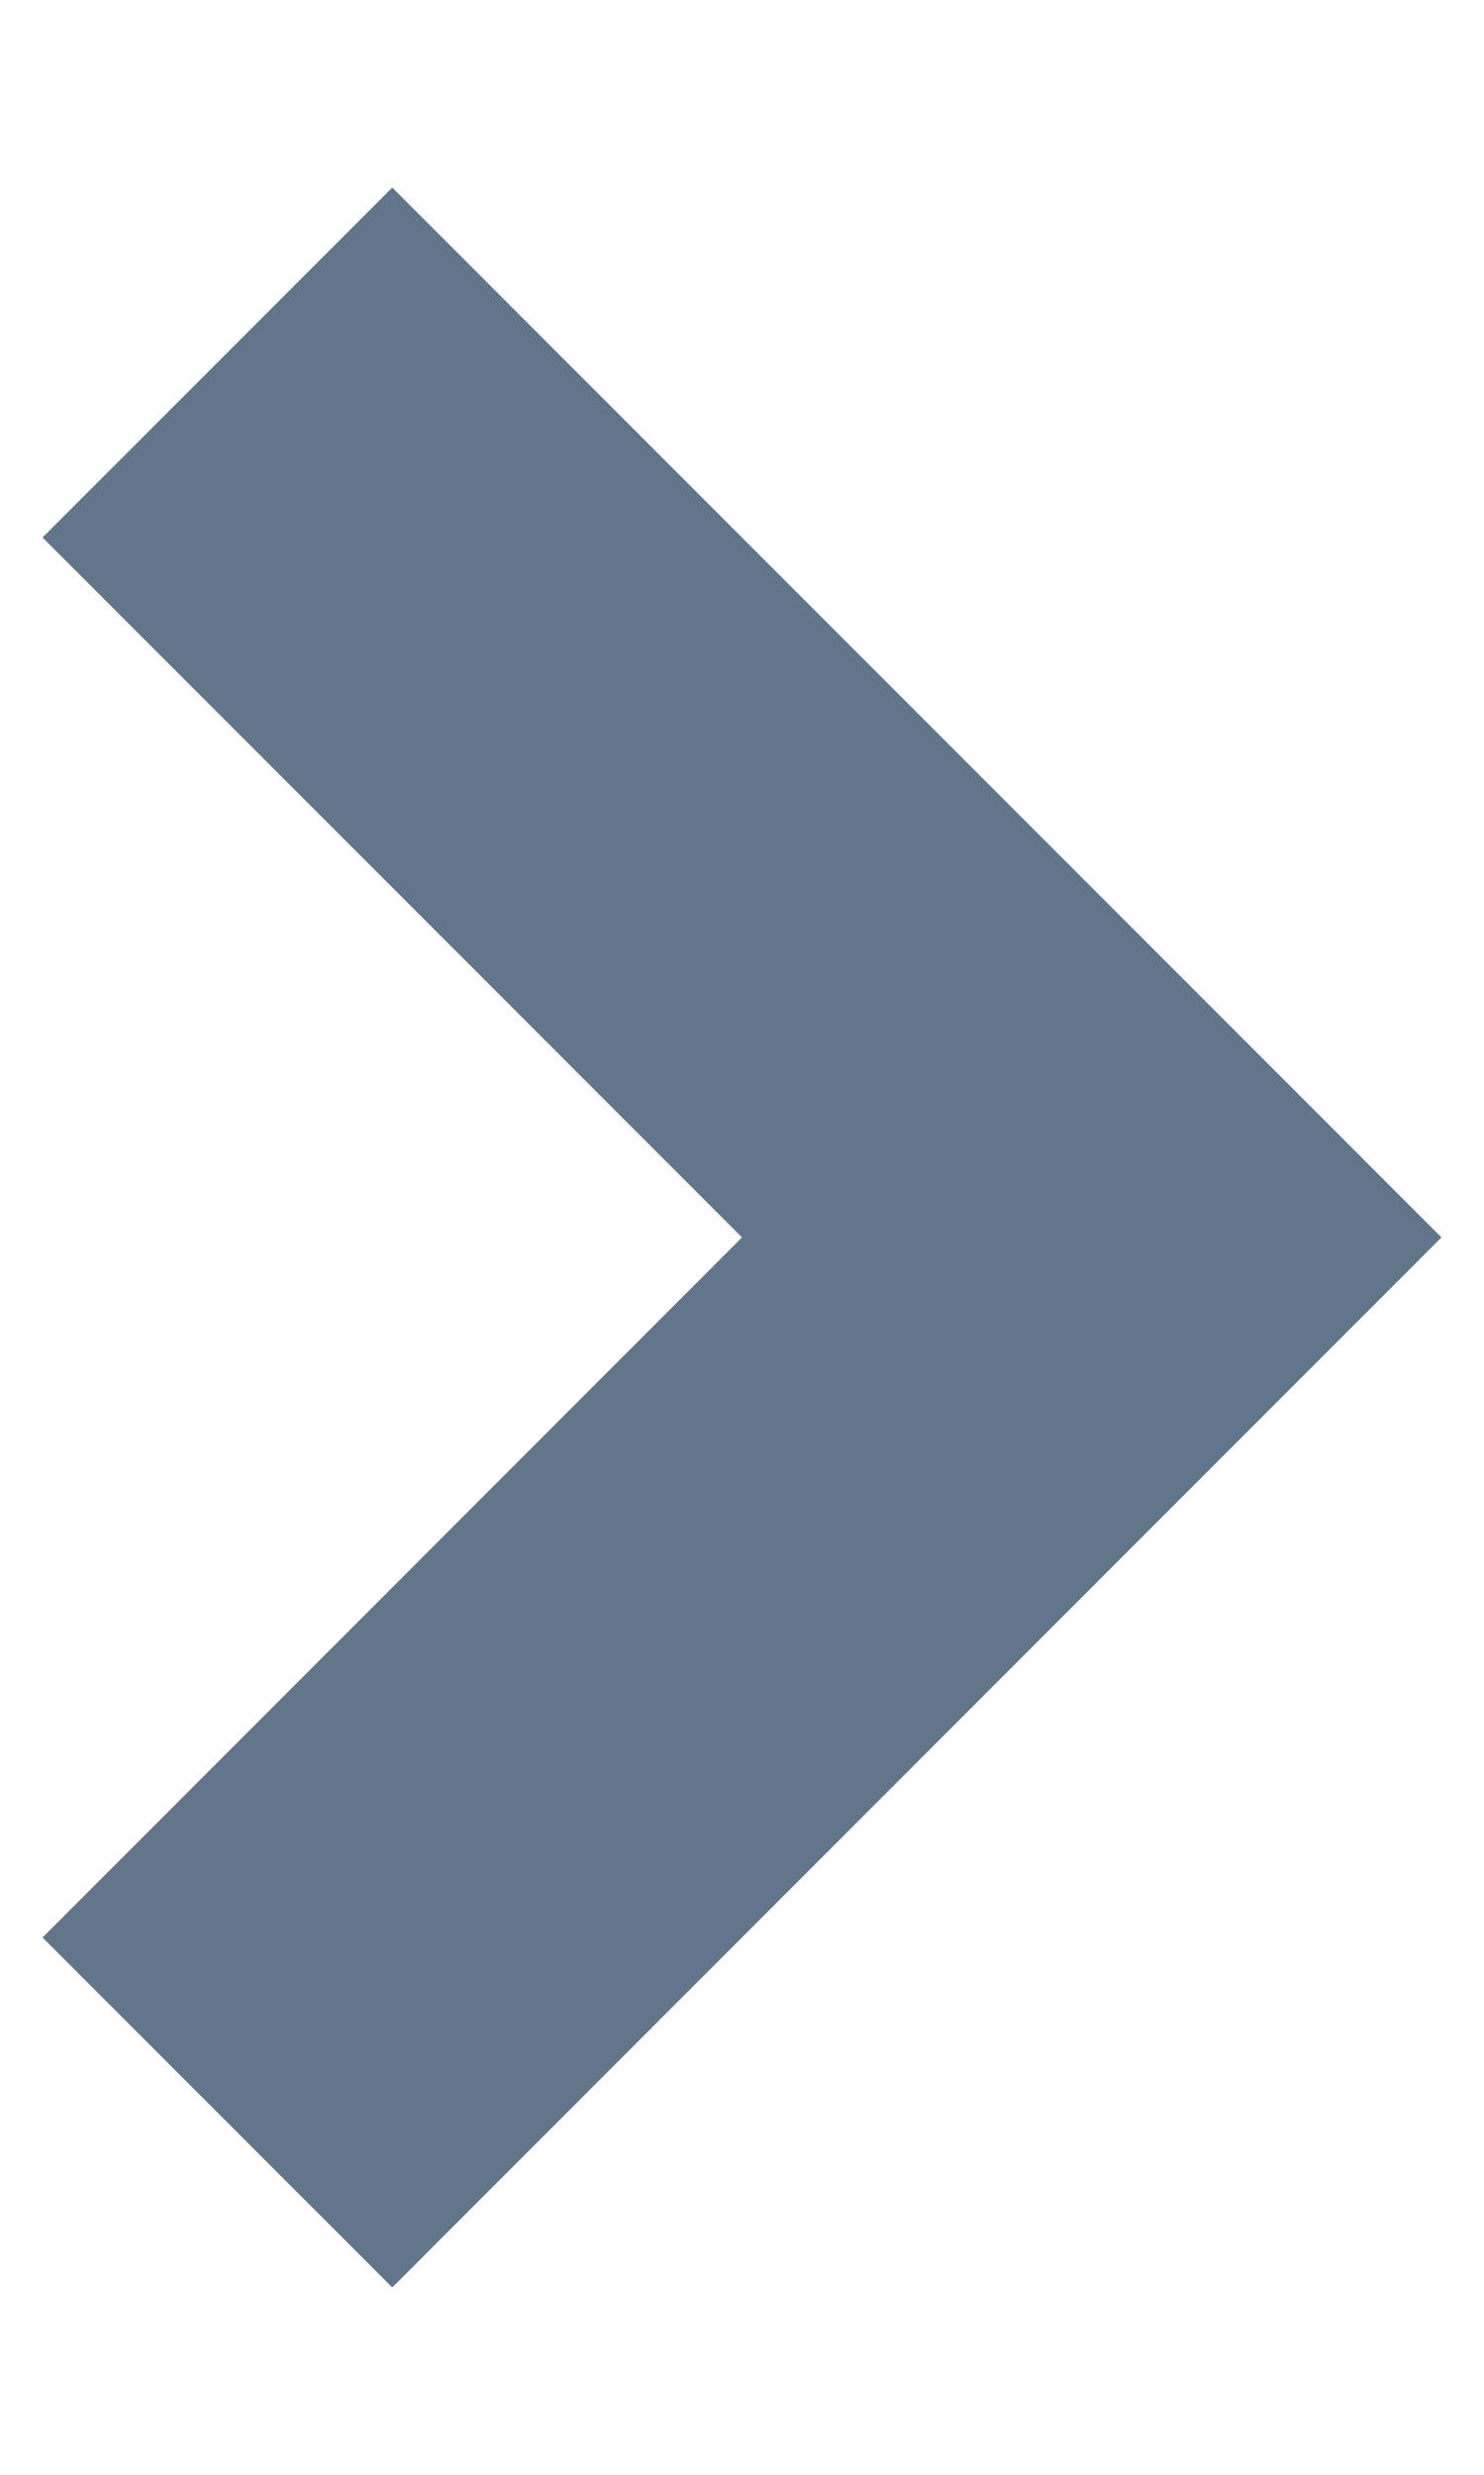 <svg width="6" height="10" viewBox="0 0 6 10" fill="none" xmlns="http://www.w3.org/2000/svg">
    <path fill-rule="evenodd" clip-rule="evenodd"
        d="M5.828 5L1.586 9.243L0.172 7.829L3 5L0.172 2.172L1.586 0.758L5.828 5Z"
        fill="#62768B" />
</svg>
    